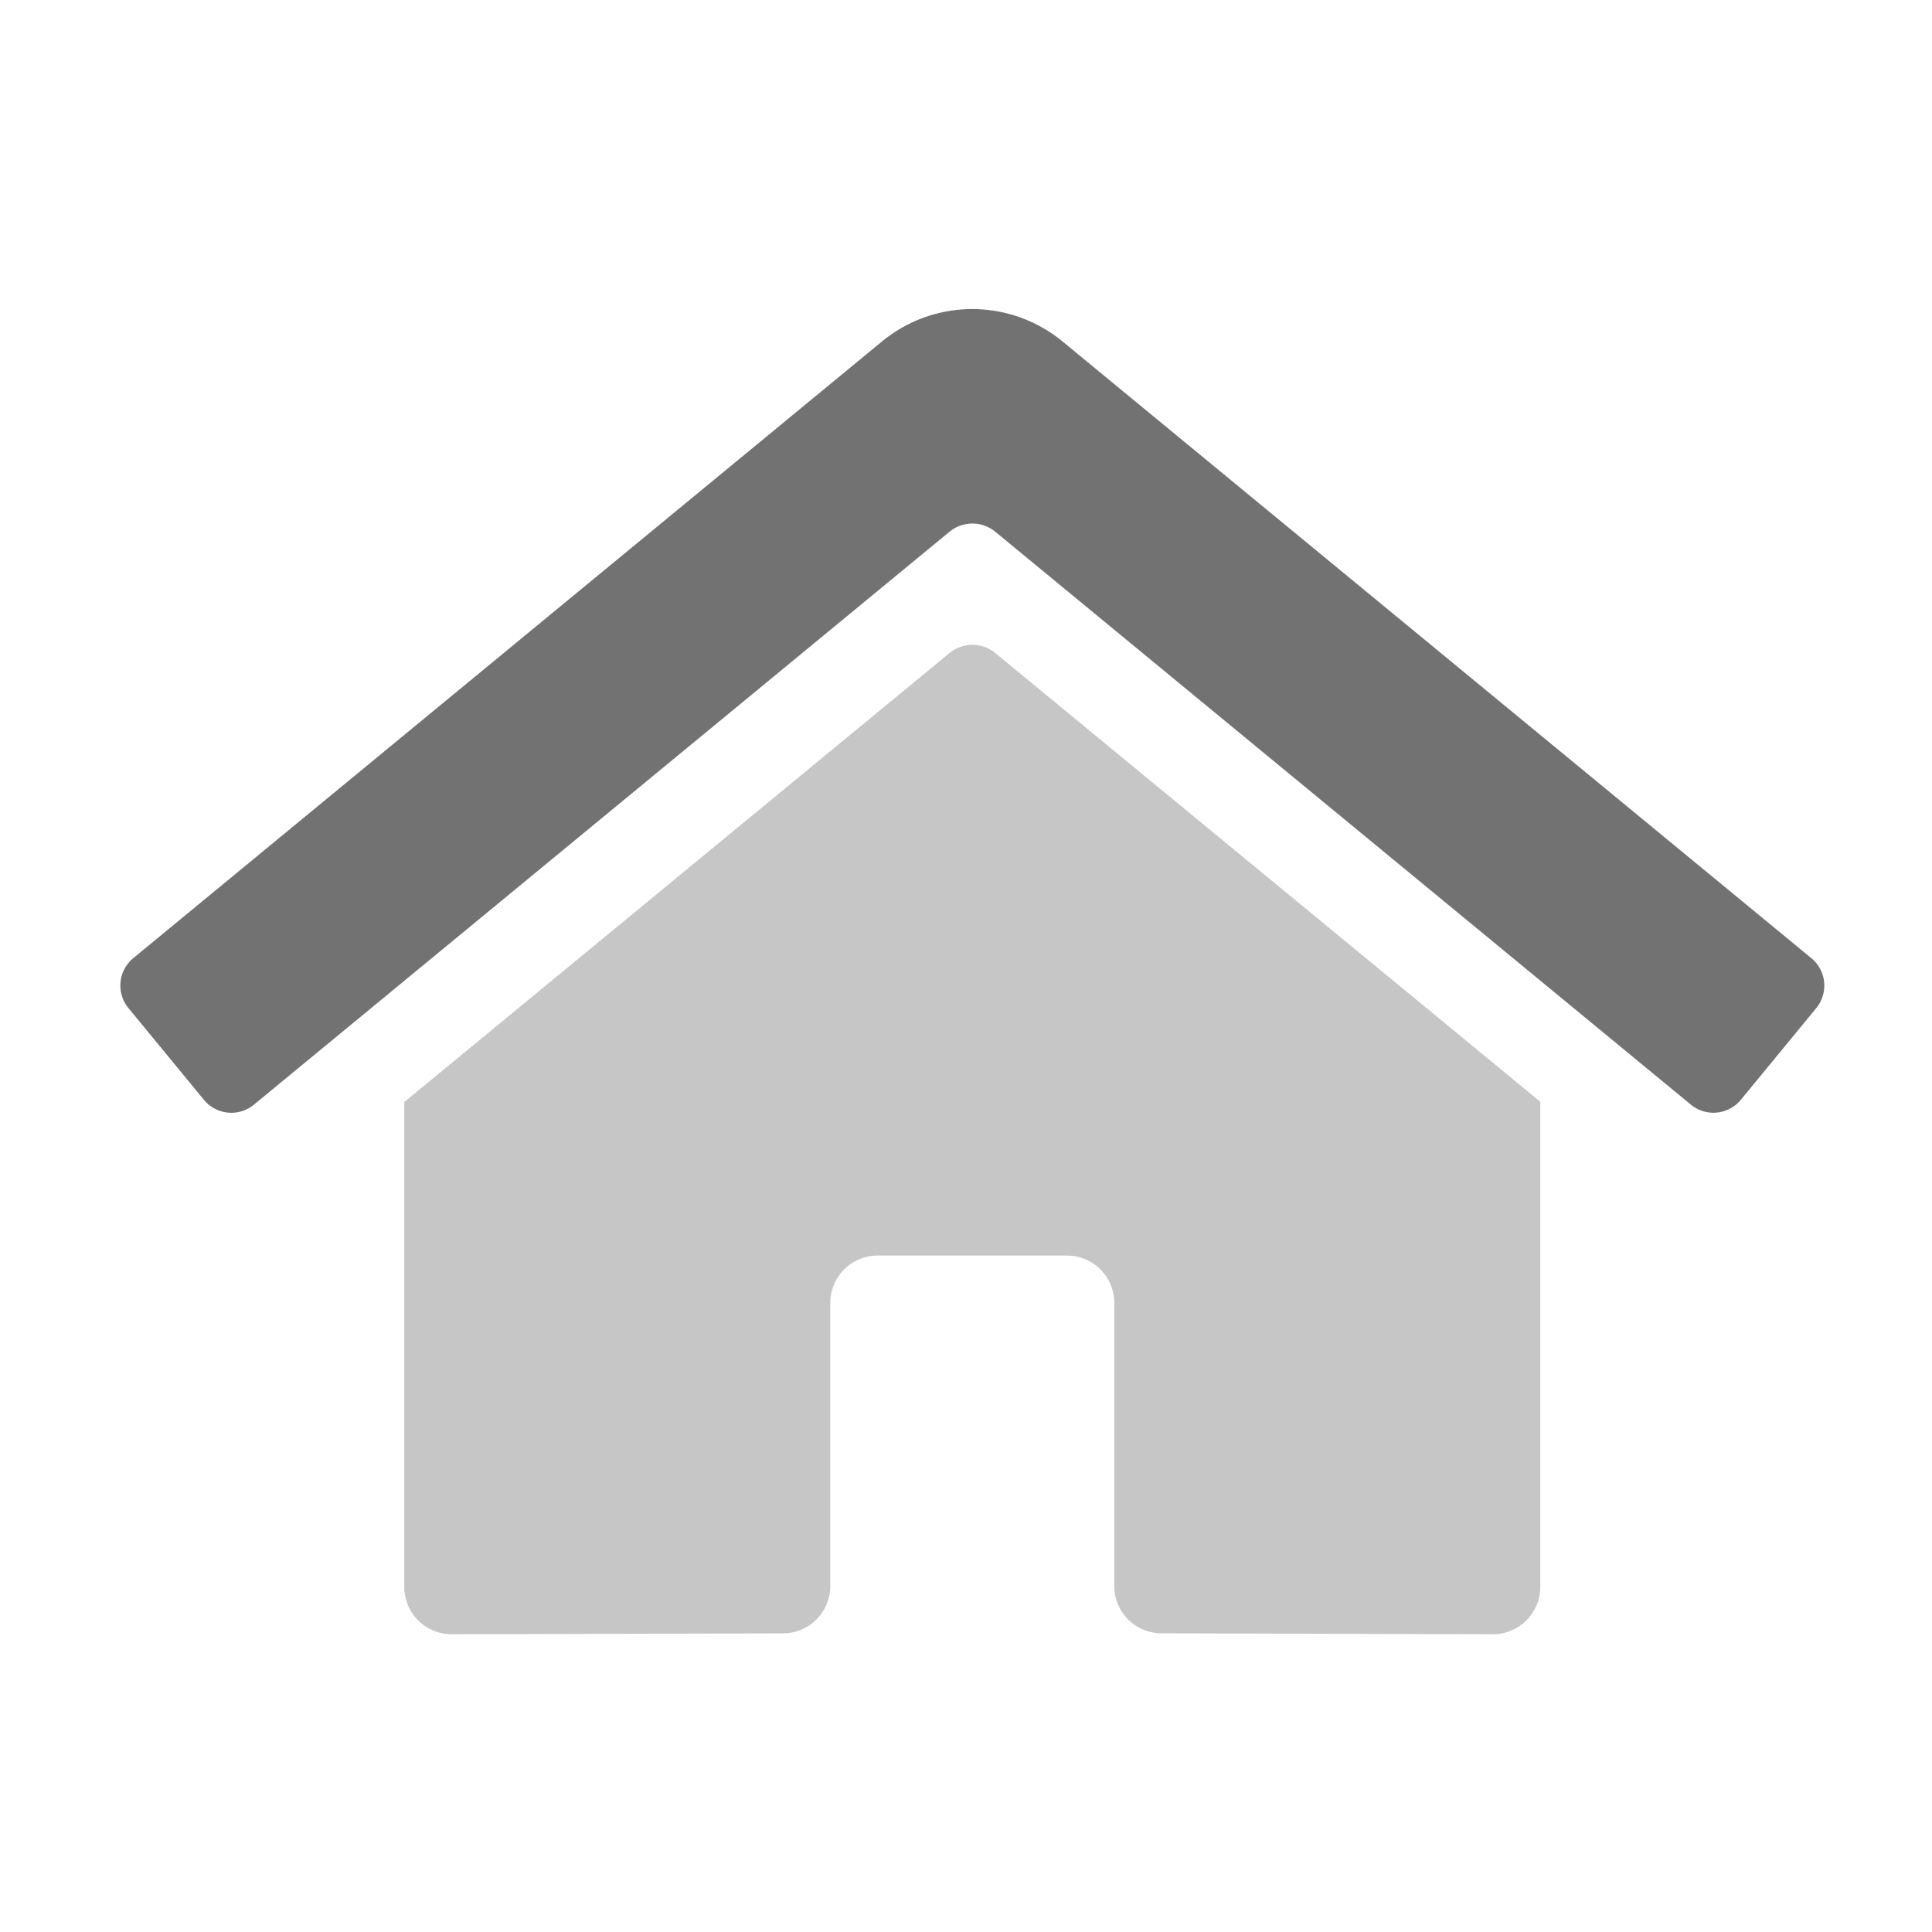 ﻿<?xml version='1.0' encoding='UTF-8'?>
<svg viewBox="-1.992 -3.551 32 32" xmlns="http://www.w3.org/2000/svg">
  <g transform="matrix(0.049, 0, 0, 0.049, 0, 0)">
    <defs>
      <style>.fa-secondary{opacity:.4}</style>
    </defs>
    <path d="M336, 463.58L336, 367.94A16 16 0 0 0 320, 351.94L256, 351.94A16 16 0 0 0 240, 367.94L240, 463.65A16 16 0 0 1 224.08, 479.65L112, 479.94A16 16 0 0 1 96, 463.94L96, 300.05L280.39, 148.2A12.19 12.19 0 0 1 295.69, 148.2L480, 299.94L480, 463.94A16 16 0 0 1 464, 479.94L352, 479.63A16 16 0 0 1 336, 463.58z" fill="#727272" opacity="0.4" fill-opacity="1" class="Black" />
    <path d="M530.92, 300.94L295.69, 107.2A12.19 12.19 0 0 0 280.39, 107.2L45.17, 300.94A12 12 0 0 1 28.28, 299.3L2.78, 268.3A12 12 0 0 1 4.39, 251.41L257.49, 42.94A48 48 0 0 1 318.49, 42.94L571.62, 251.41A12 12 0 0 1 573.28, 268.3L547.78, 299.3A12 12 0 0 1 530.92, 300.94z" fill="#727272" fill-opacity="1" class="Black" />
  </g>
</svg>